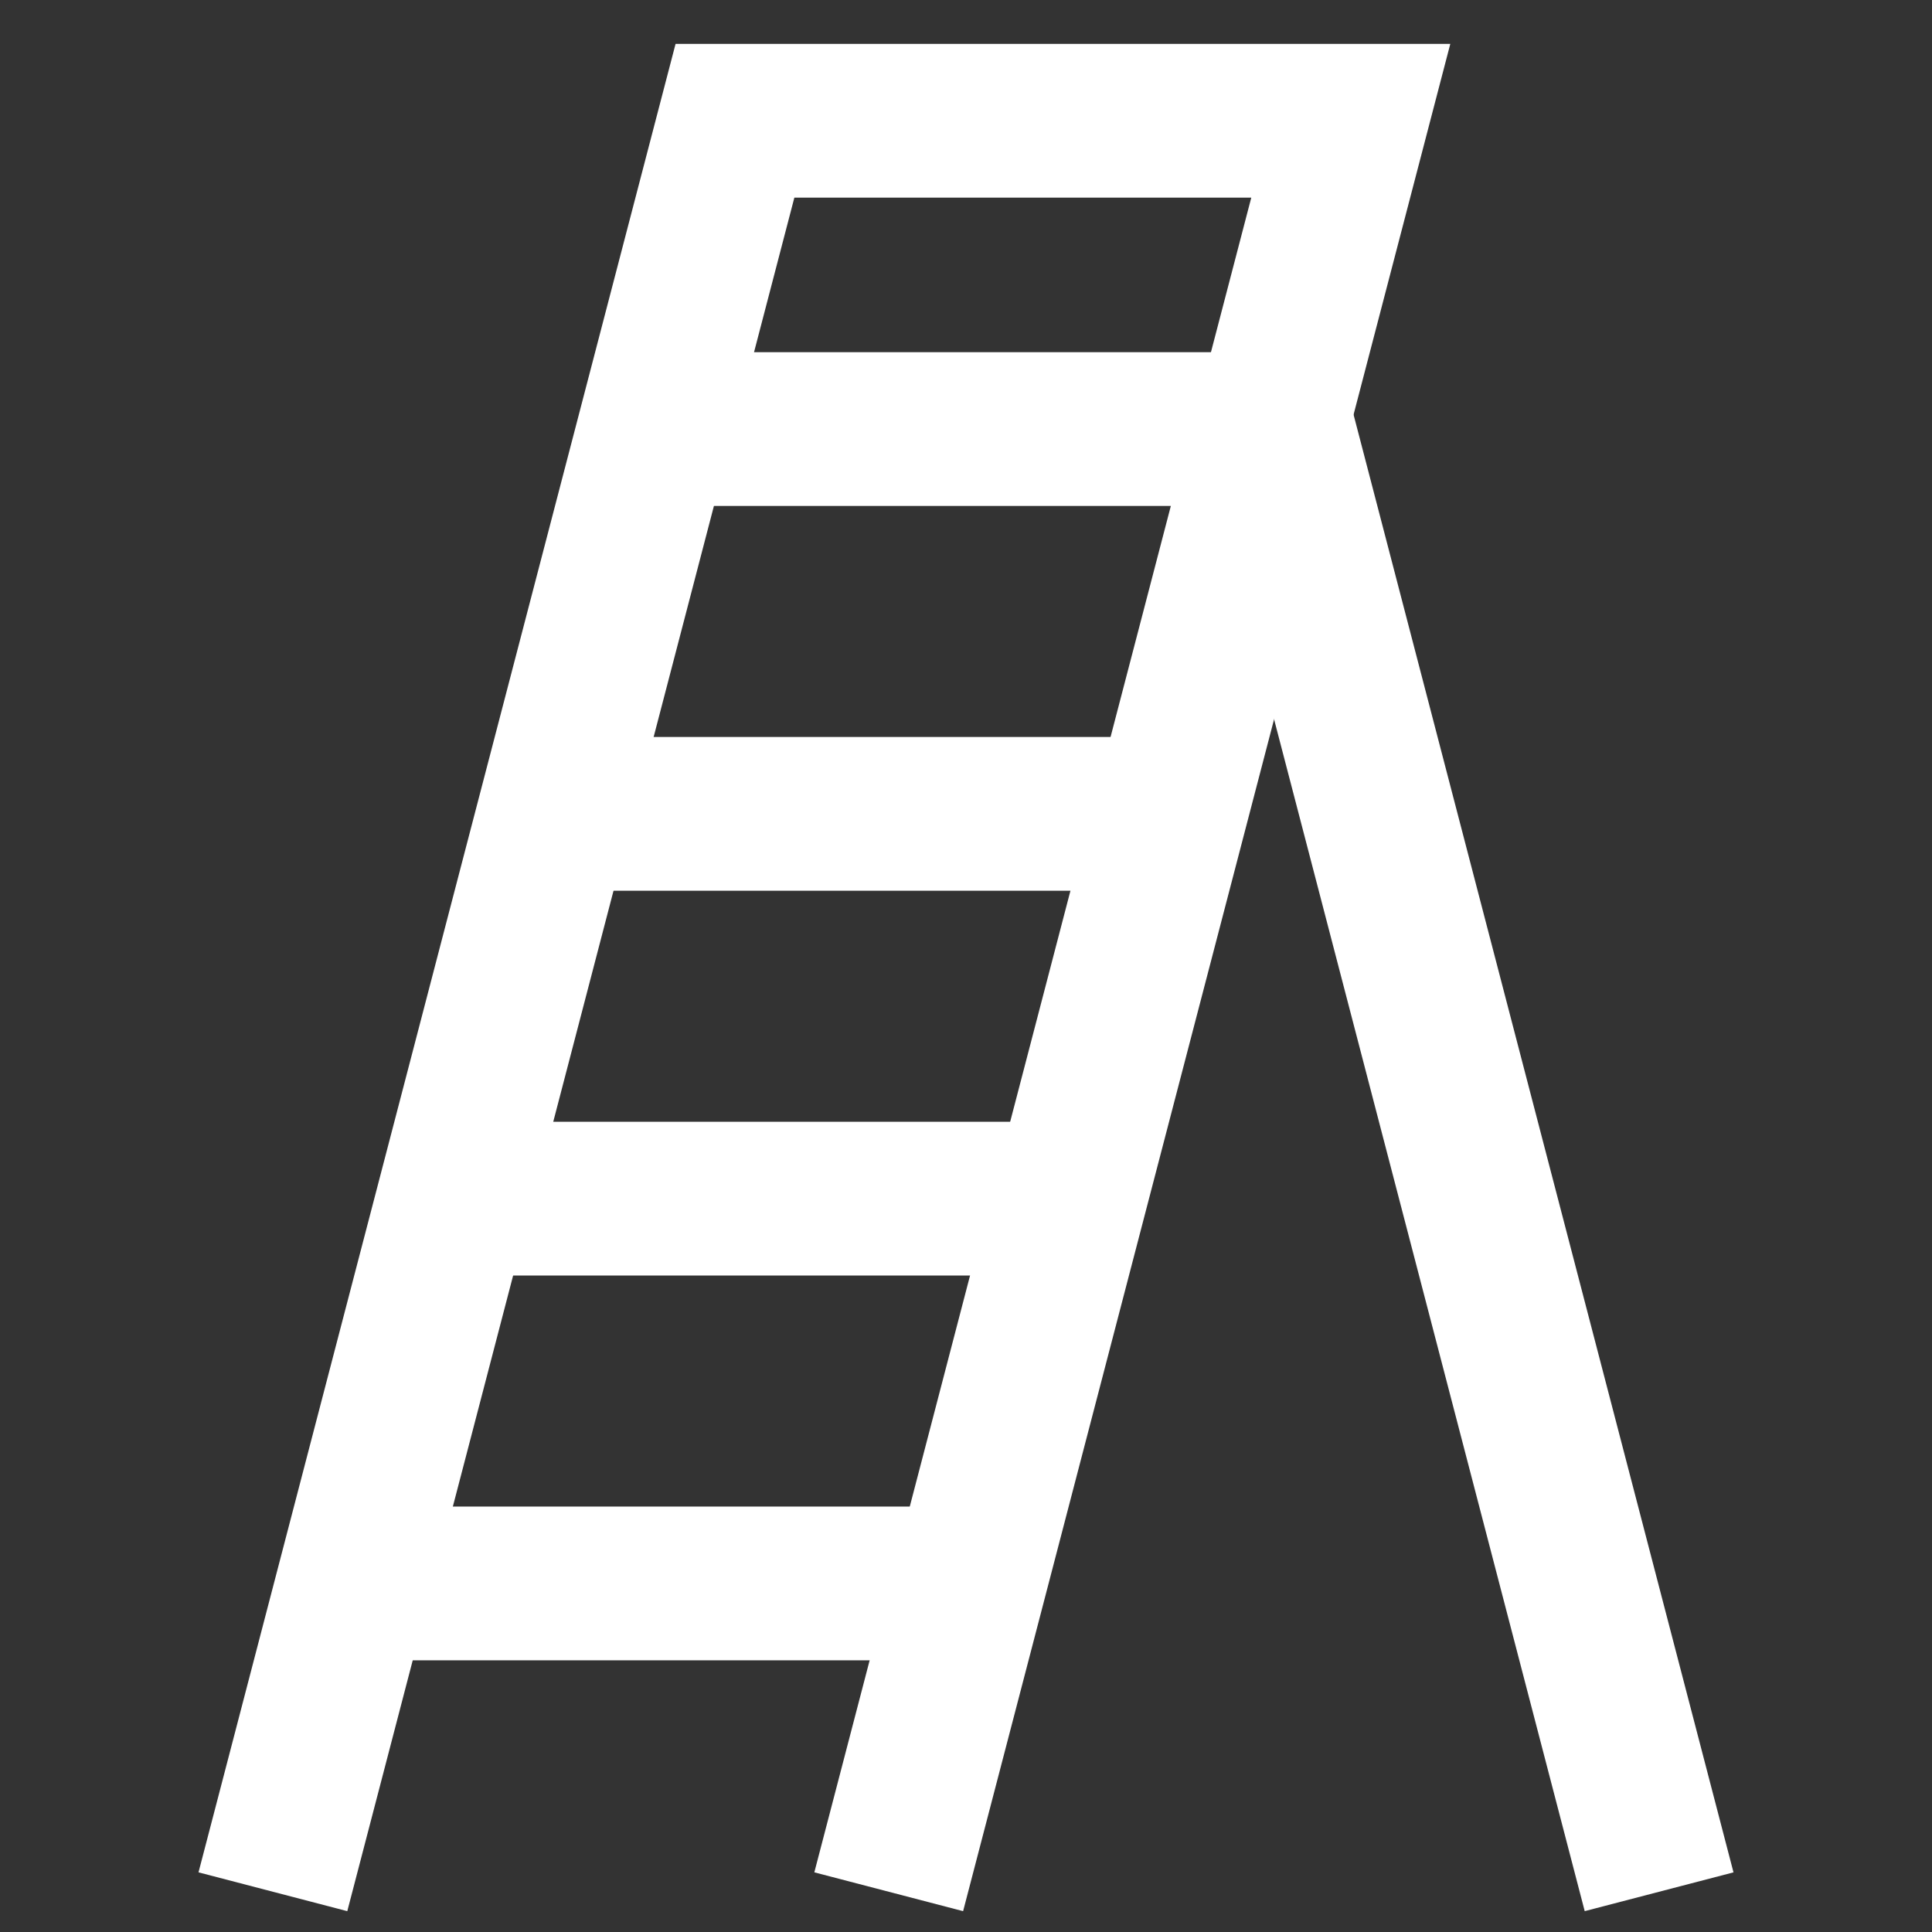 <!DOCTYPE svg PUBLIC "-//W3C//DTD SVG 1.1//EN" "http://www.w3.org/Graphics/SVG/1.1/DTD/svg11.dtd">
<!-- Uploaded to: SVG Repo, www.svgrepo.com, Transformed by: SVG Repo Mixer Tools -->
<svg width="800px" height="800px" viewBox="0 0 24 24" id="Layer_1" data-name="Layer 1" xmlns="http://www.w3.org/2000/svg" fill="#000000">
<rect x="0" y="0" width="24" height="24" fill="#333333" stroke="none"/>
<g id="SVGRepo_bgCarrier" stroke-width="0"/>
<g id="SVGRepo_tracerCarrier" stroke-linecap="round" stroke-linejoin="round"/>
<g id="SVGRepo_iconCarrier">
<defs>
<style>.cls-1{fill:none;stroke:#ffffff;stroke-miterlimit:10;stroke-width:1.91px;}</style>
</defs>
<line class="cls-1" x1="12" y1="19.67" x2="4.39" y2="19.67"/>
<line class="cls-1" x1="13.29" y1="14.89" x2="5.64" y2="14.89"/>
<line class="cls-1" x1="14.53" y1="10.11" x2="7.22" y2="10.11"/>
<line class="cls-1" x1="8.17" y1="5.33" x2="15.83" y2="5.33"/>
<polyline class="cls-1" points="3.39 23.5 9.13 1.5 16.78 1.5 11.04 23.5"/>
<line class="cls-1" x1="20.61" y1="23.5" x2="15.83" y2="5.16"/>
</g>
</svg>